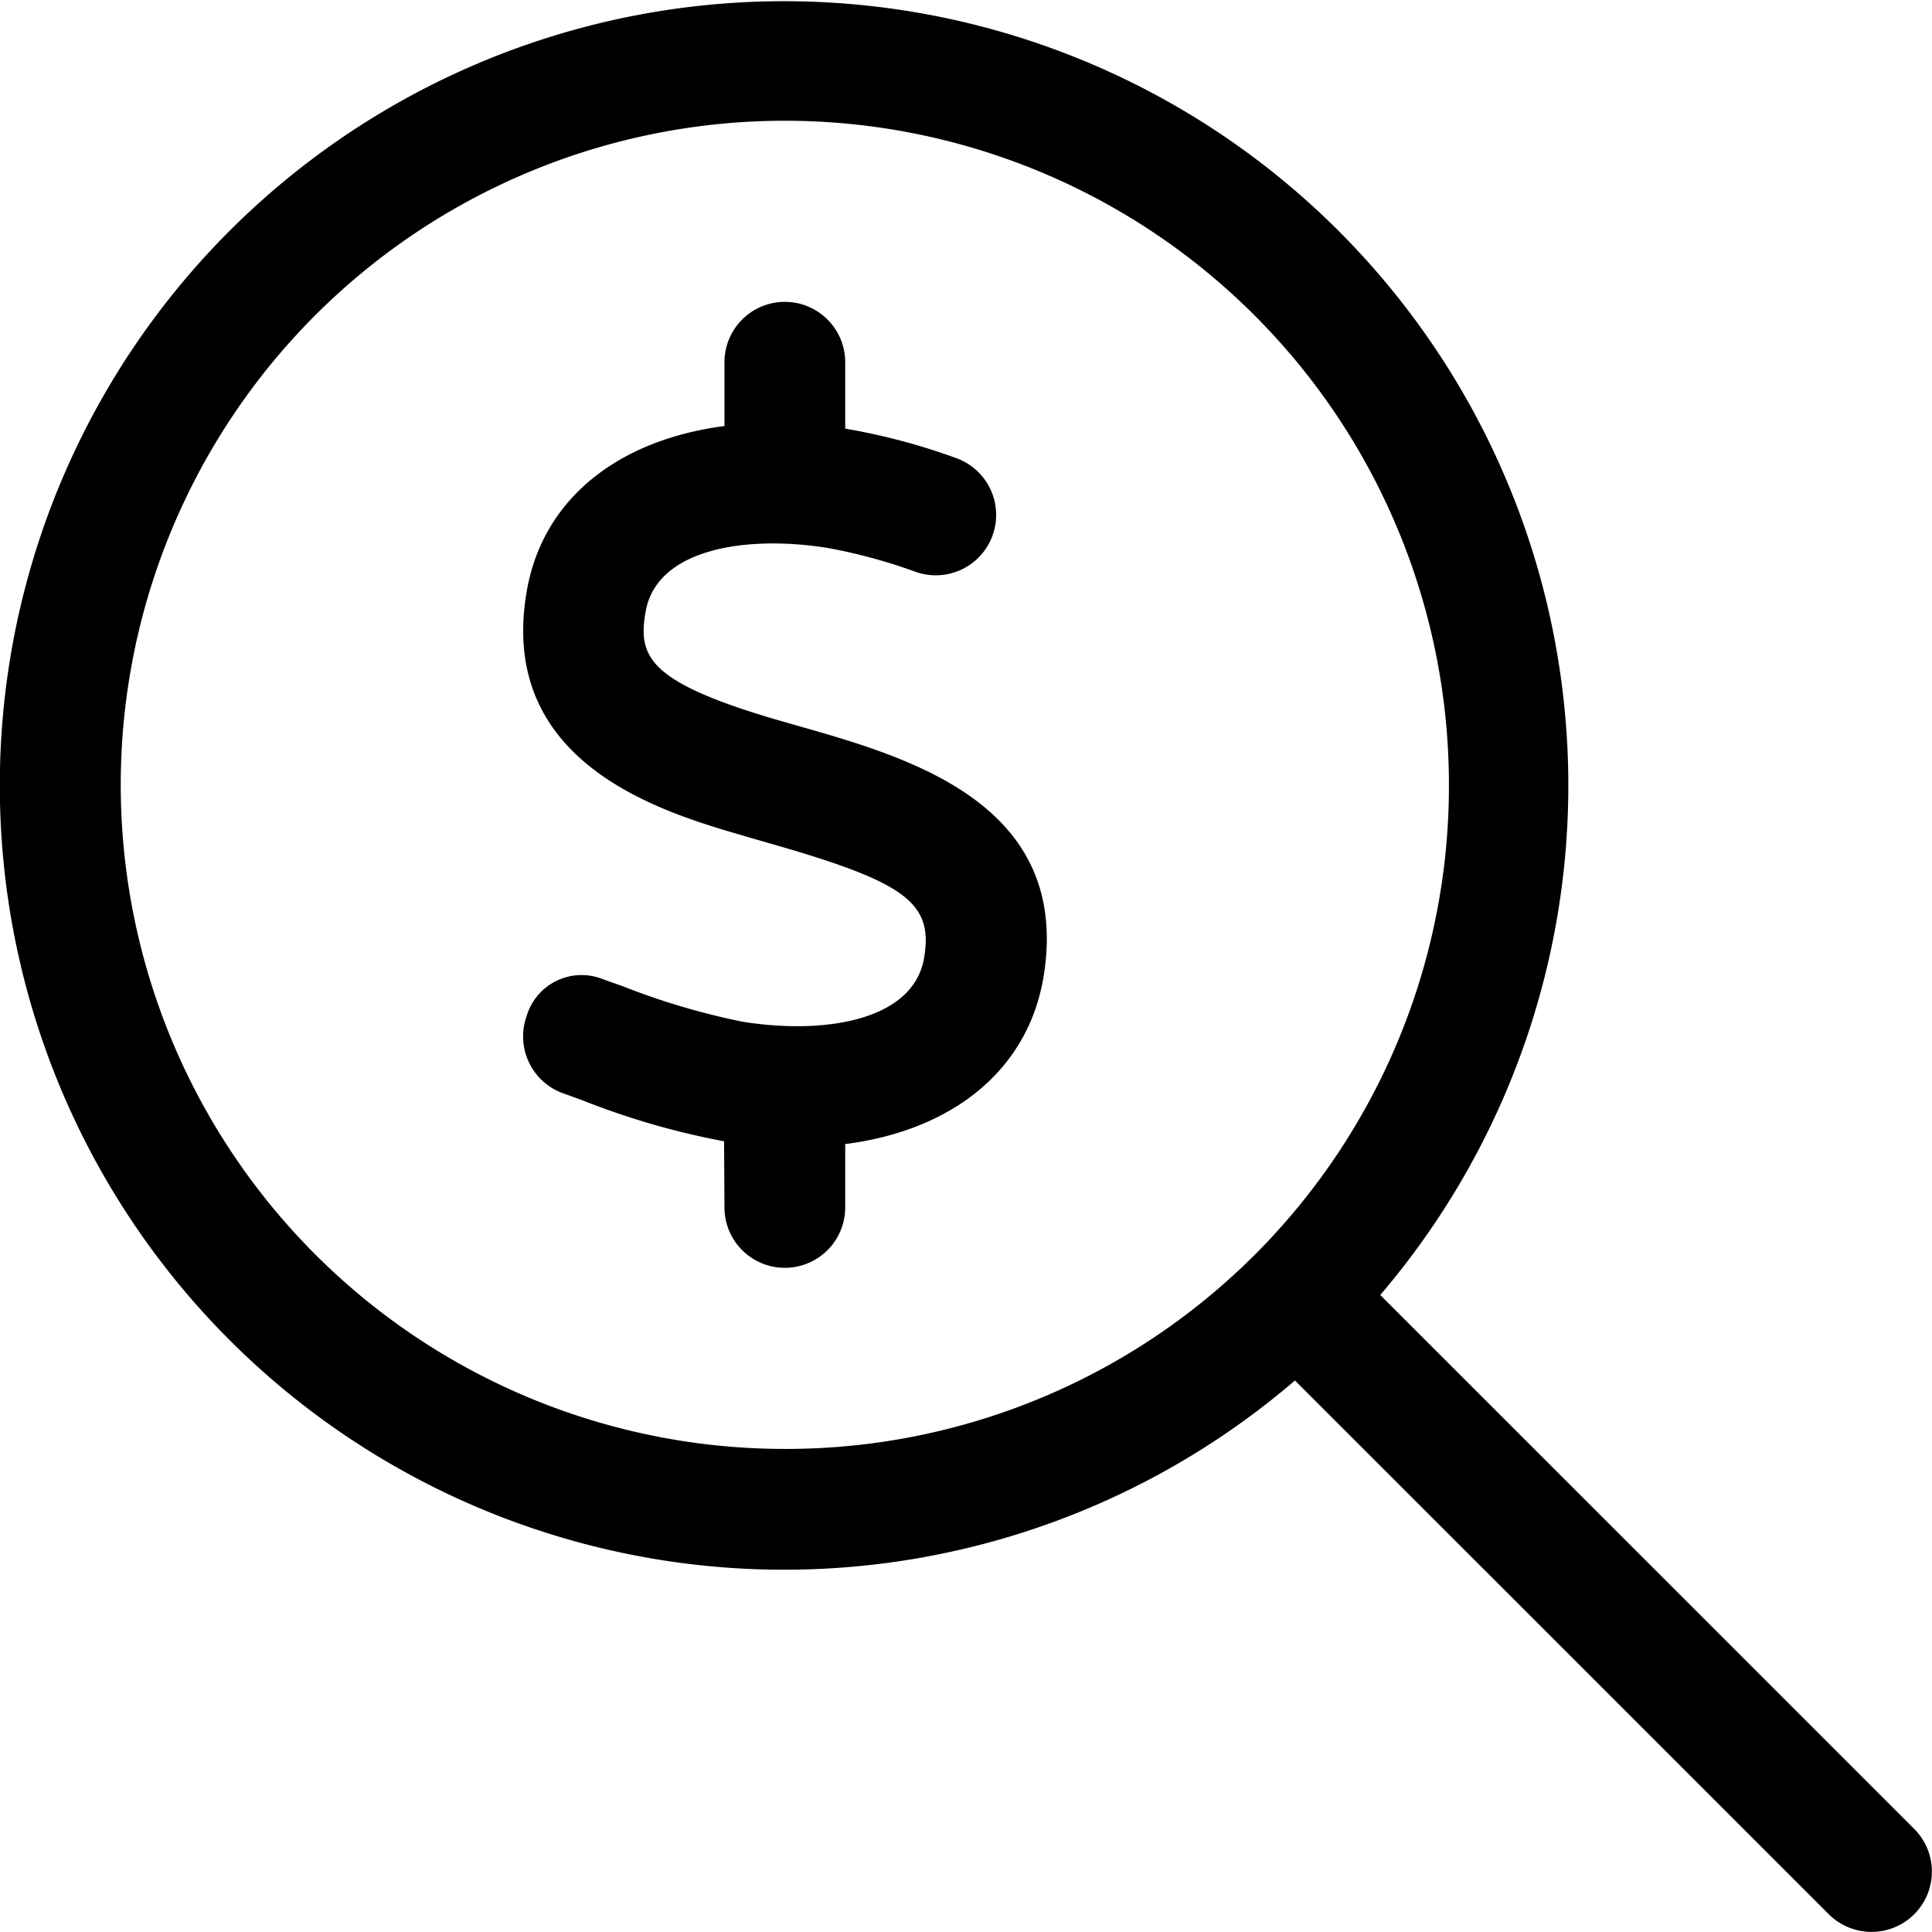 <svg xmlns="http://www.w3.org/2000/svg" width="40.002" height="40" viewBox="0 0 40.002 40">
  <path id="Trazado_17242" data-name="Trazado 17242" d="M44.086,15.047l-.538-.154c-2.626-.776-2.844-1.3-2.68-2.229.221-1.287,2.044-1.592,3.755-1.321a11.155,11.155,0,0,1,1.843.5,1.25,1.25,0,0,0,.818-2.363A13.08,13.08,0,0,0,45,8.875h0V7.5a1.25,1.25,0,0,0-2.5,0V8.821c-2.211.288-3.766,1.515-4.094,3.421-.616,3.565,2.8,4.568,4.441,5.049l.555.161c2.856.813,3.426,1.235,3.231,2.383-.219,1.289-2.039,1.594-3.758,1.32a14.7,14.7,0,0,1-2.477-.734l-.4-.141a1.186,1.186,0,0,0-1.594.758,1.251,1.251,0,0,0,.758,1.6l.383.138a15.926,15.926,0,0,0,2.947.855h0L42.5,25A1.25,1.25,0,0,0,45,25V23.688c2.215-.283,3.766-1.52,4.1-3.426C49.719,16.656,46.328,15.688,44.086,15.047Zm23.047,22.82L56.078,26.813a16.238,16.238,0,1,0-1.766,1.77L65.367,39.637A1.261,1.261,0,0,0,66.25,40a1.249,1.249,0,0,0,.883-2.133ZM43.75,30A13.75,13.75,0,1,1,57.5,16.25,13.725,13.725,0,0,1,43.75,30Z" transform="translate(-27.5)"/>
</svg>

